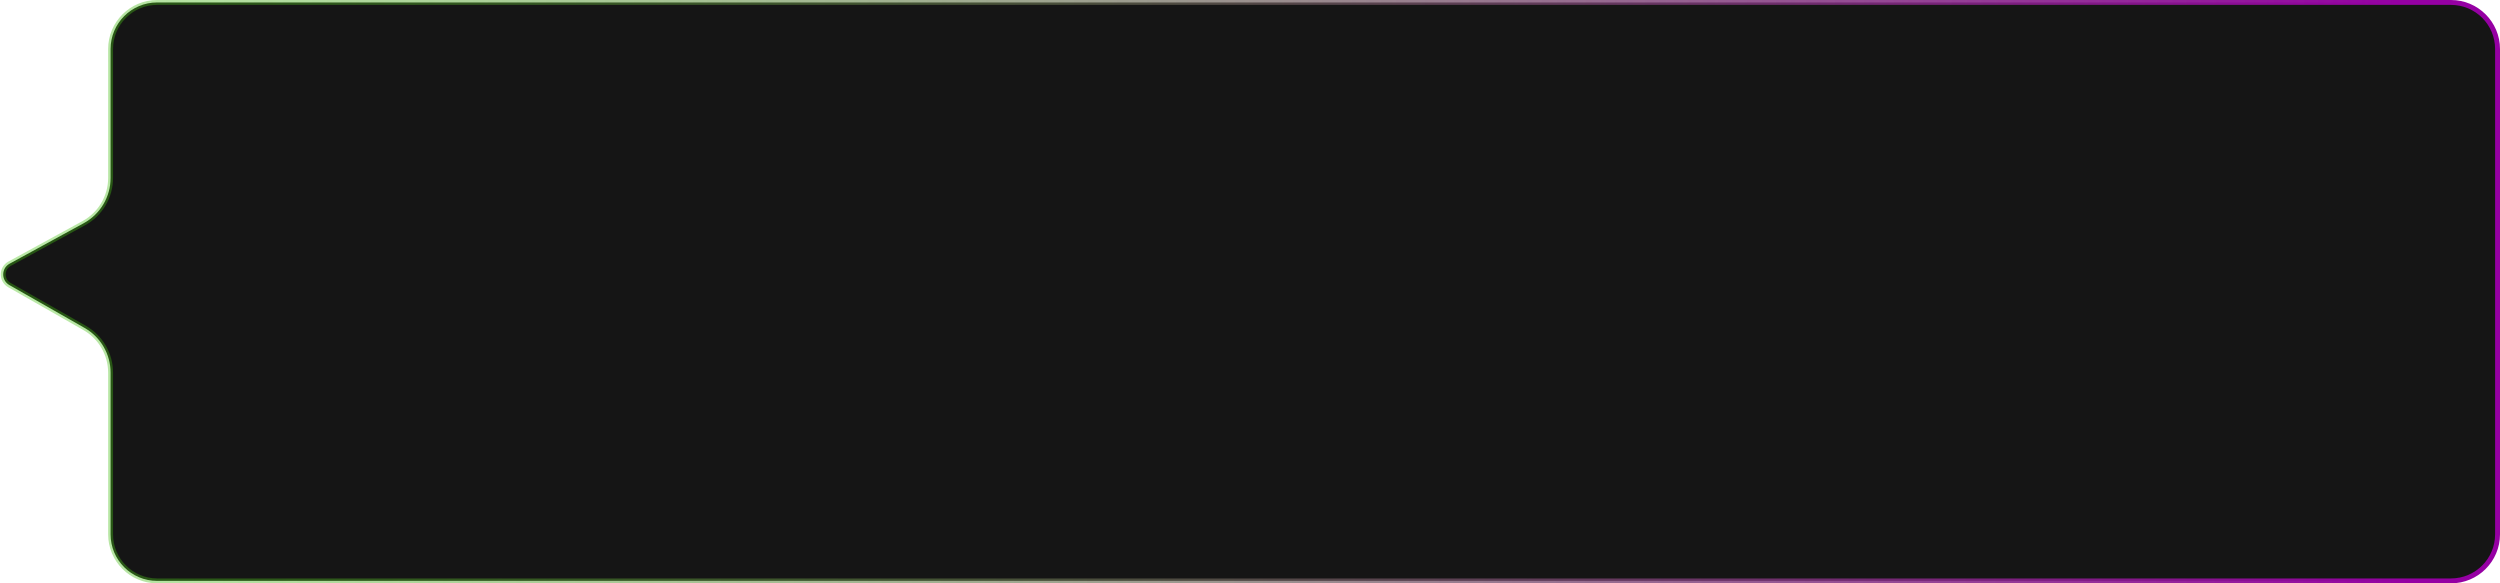 <svg width="510" height="119" viewBox="0 0 510 119" fill="none" xmlns="http://www.w3.org/2000/svg">
<path d="M509.5 109C509.5 114.247 505.247 118.5 500 118.5L32.06 118.5C26.814 118.5 22.56 114.247 22.56 109V76.021C22.56 72.249 20.537 68.766 17.259 66.898L1.92 58.158C0.219 57.189 0.241 54.73 1.959 53.792L17.093 45.527C20.463 43.687 22.56 40.153 22.56 36.312V10C22.56 4.753 26.814 0.5 32.06 0.5L500 0.5C505.247 0.5 509.5 4.753 509.5 10V109Z" fill="#151515" stroke="url(#paint0_linear_111_251)"/>
<defs>
<linearGradient id="paint0_linear_111_251" x1="490.269" y1="39.5" x2="10.658" y2="50.903" gradientUnits="userSpaceOnUse">
<stop stop-color="#9500A3"/>
<stop offset="1" stop-color="#44C211" stop-opacity="0.37"/>
</linearGradient>
</defs>
</svg>
